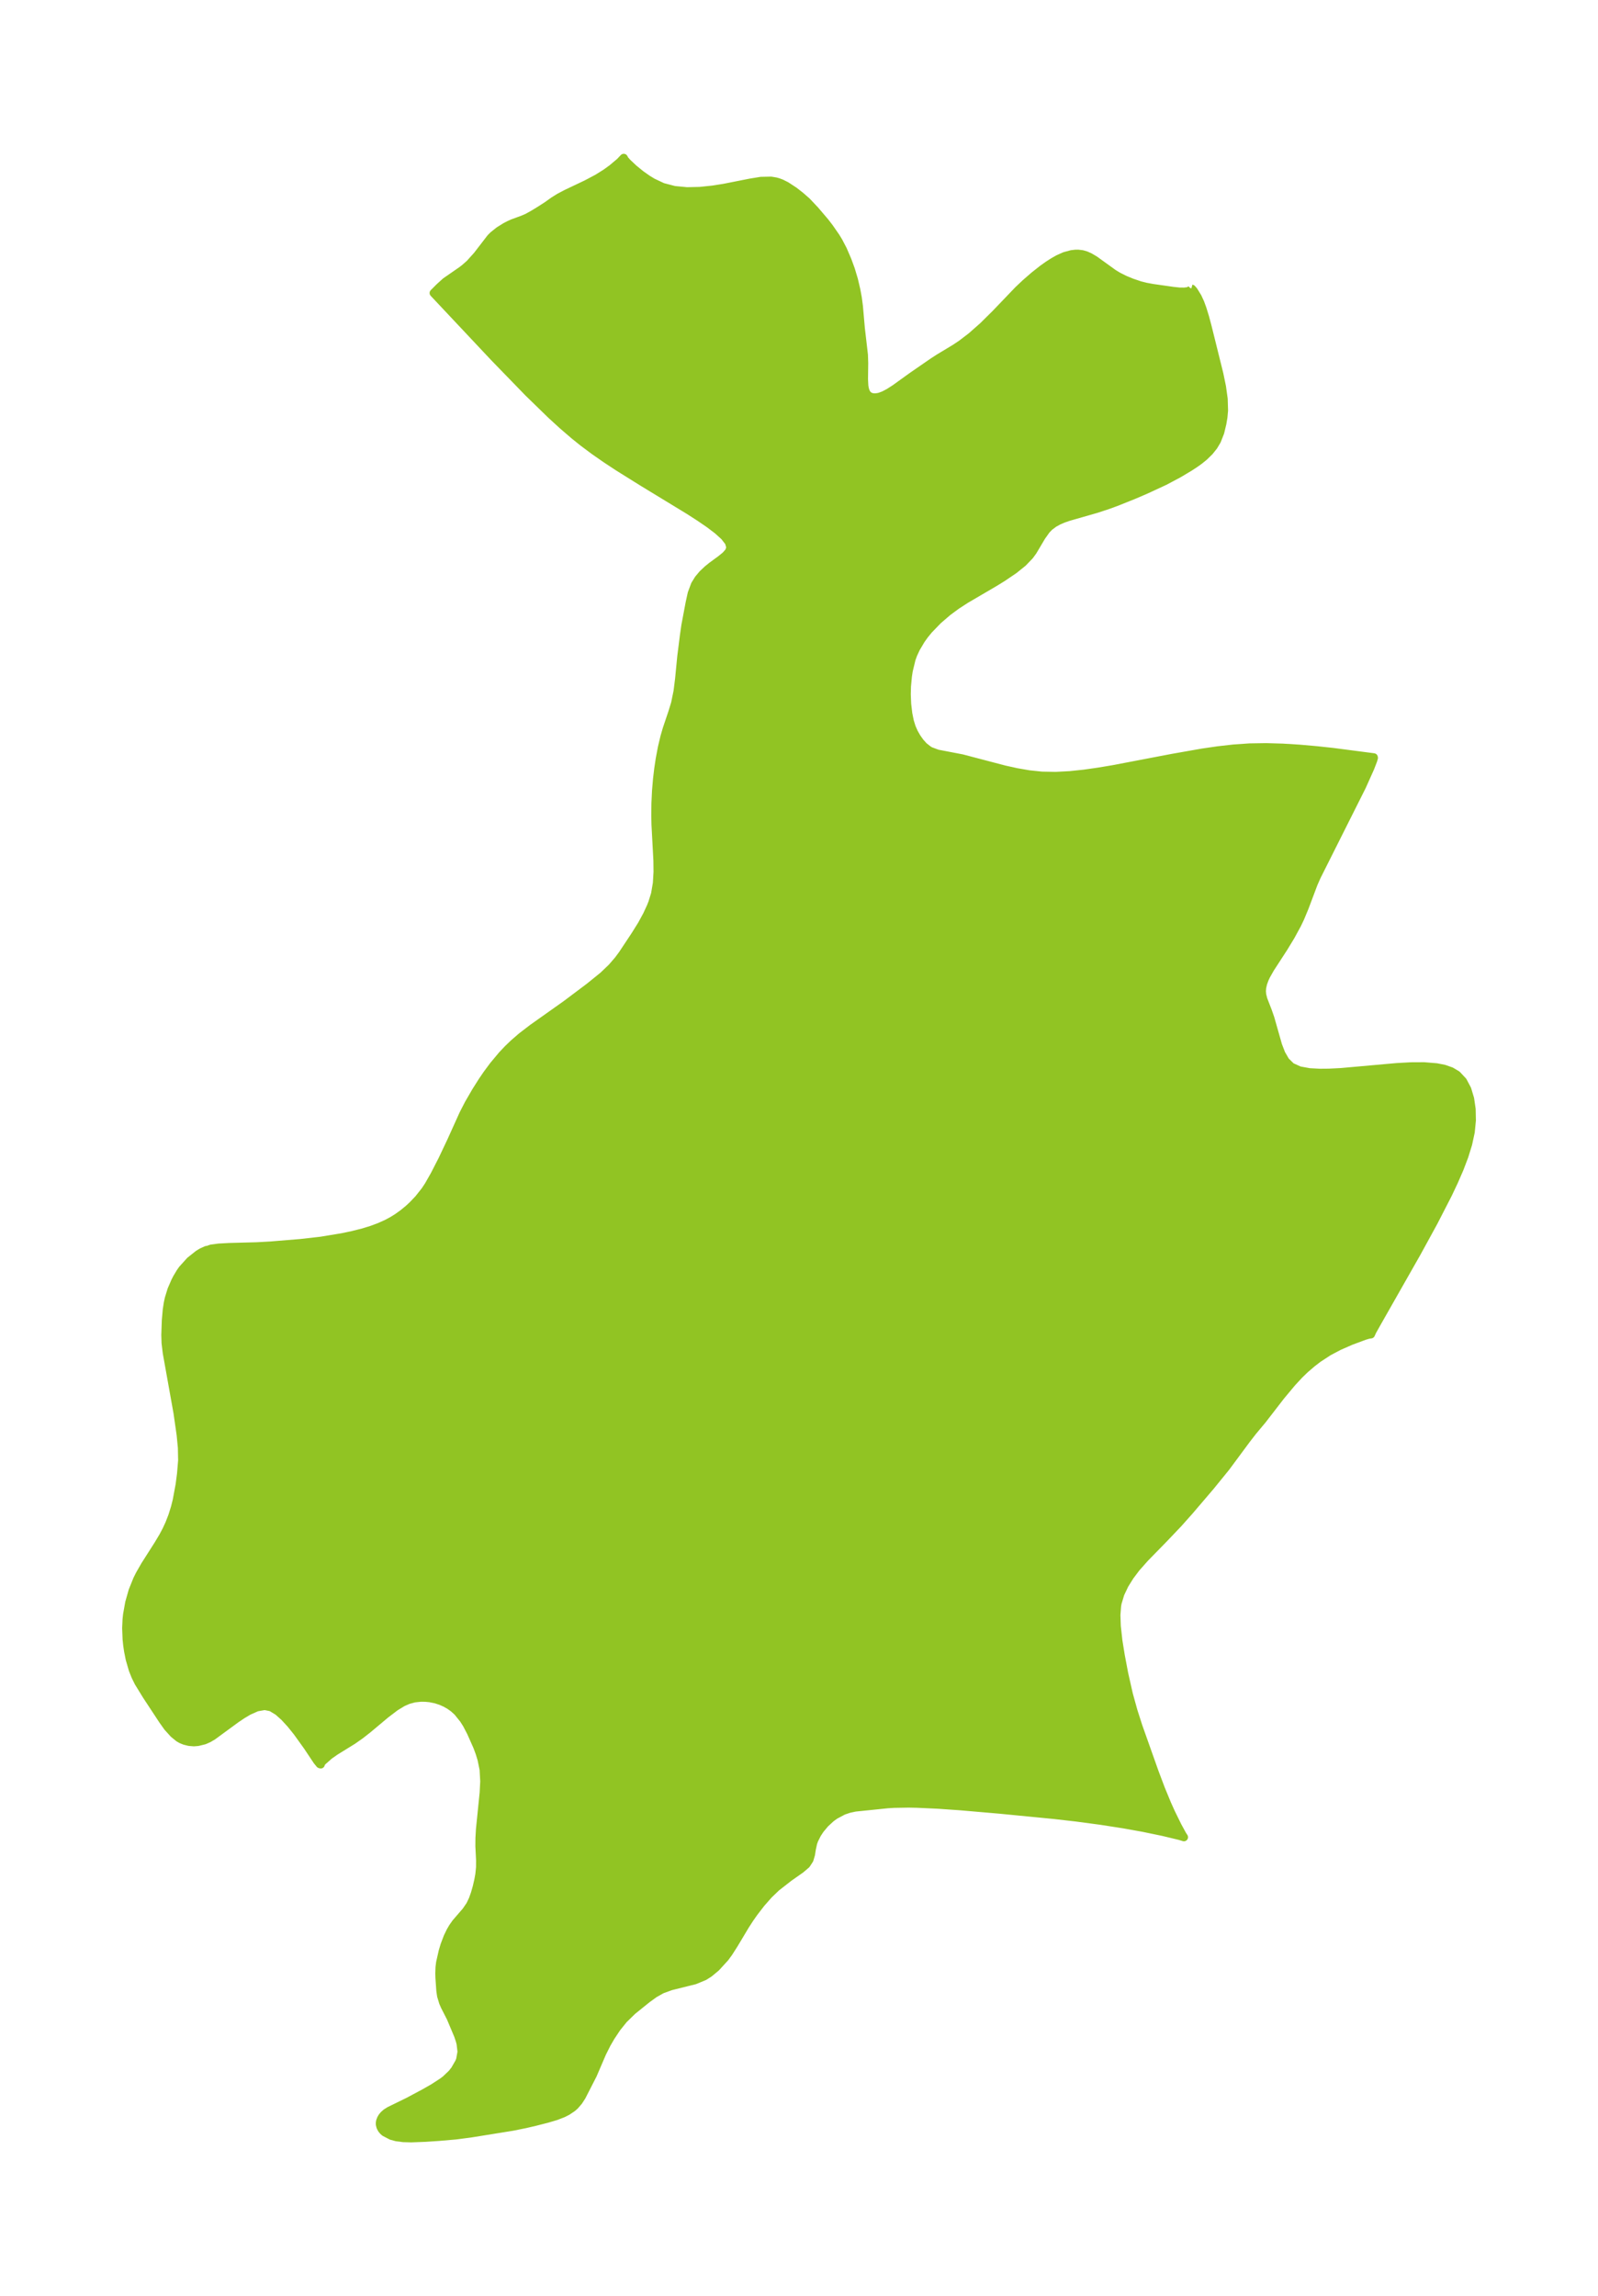 <?xml version="1.0" encoding="UTF-8"?>
<!DOCTYPE svg  PUBLIC '-//W3C//DTD SVG 1.1//EN'  'http://www.w3.org/Graphics/SVG/1.1/DTD/svg11.dtd'>
<svg width="195.32pt" height="280.51pt" version="1.1" viewBox="0 0 195.32 280.51" xmlns="http://www.w3.org/2000/svg" xmlns:xlink="http://www.w3.org/1999/xlink">
 <defs>
  <style type="text/css">*{stroke-linejoin: round; stroke-linecap: butt}</style>
 </defs>
 <g id="figure_1">
  <g id="patch_1">
   <path d="m0 280.51h195.32v-280.51h-195.32v280.51z" fill="none"/>
  </g>
  <g id="axes_1">
   <g id="PatchCollection_1">
    <defs>
     <path id="m54cccf720d" d="m145.61-245.26 0.075 0.021 0.222 0.253 0.471 0.763 0.322 0.697 0.261 0.712 0.328 1.058 0.305 1.145 1.437 5.787 0.321 1.555 0.209 1.499 0.042 1.416-0.075 0.809-0.131 0.779-0.259 1.072-0.397 1.013-0.402 0.673-0.512 0.641-0.641 0.627-0.574 0.467-0.524 0.377-0.685 0.448-1.368 0.817-1.696 0.9-2.34 1.083-1.436 0.617-2.137 0.855-1.007 0.367-1.418 0.467-3.408 0.976-0.644 0.224-0.587 0.254-0.539 0.297-0.557 0.416-0.389 0.402-0.576 0.813-1.066 1.796-0.396 0.54-0.815 0.845-1.089 0.876-1.42 0.96-1.028 0.631-3.449 2.018-1.132 0.735-1.073 0.792-1.19 1.025-1.123 1.161-0.52 0.636-0.42 0.585-0.616 1.04-0.344 0.74-0.211 0.578-0.343 1.421-0.103 0.67-0.117 1.247-0.024 1.004 0.05 1.17 0.139 1.171 0.189 0.925 0.228 0.736 0.285 0.646 0.34 0.592 0.397 0.563 0.456 0.508 0.578 0.452 0.237 0.135 0.86 0.319 2.995 0.575 5.198 1.364 1.485 0.327 1.518 0.262 1.545 0.162 1.713 0.033 1.735-0.092 1.752-0.184 1.765-0.251 1.777-0.297 7.221-1.379 3.704-0.652 1.885-0.274 1.911-0.216 1.939-0.134 2.023-0.032 2.045 0.059 2.053 0.128 2.035 0.179 1.973 0.211 5.057 0.659 0.01 0.074-0.088 0.301-0.356 0.921-1.009 2.249-5.527 11.01-0.382 0.865-1.108 2.94-0.536 1.288-0.365 0.761-0.794 1.457-0.871 1.429-1.623 2.499-0.496 0.874-0.2 0.431-0.184 0.505-0.118 0.514-0.036 0.443 0.036 0.435 0.147 0.582 0.549 1.416 0.306 0.876 0.942 3.313 0.397 1.03 0.518 0.895 0.7 0.69 0.994 0.451 1.211 0.222 1.267 0.07 1.147-0.01 1.49-0.076 6.792-0.608 1.706-0.095 1.634-0.008 1.522 0.125 0.933 0.187 0.839 0.294 0.721 0.428 0.73 0.781 0.525 0.994 0.347 1.156 0.186 1.275 0.028 1.361-0.138 1.418-0.317 1.471-0.465 1.498-0.58 1.521-0.669 1.541-0.738 1.56-1.75 3.404-2.029 3.707-4.88 8.582-0.585 1.042-0.183 0.399-0.286 0.04-0.478 0.14-1.681 0.623-1.489 0.655-1.267 0.672-1.254 0.821-0.717 0.549-0.907 0.779-0.662 0.64-0.904 0.975-1.371 1.642-2.248 2.911-1.173 1.402-0.79 1.02-2.502 3.378-1.855 2.281-2.592 3.036-1.361 1.528-1.804 1.895-2.27 2.321-1.09 1.23-0.755 1.004-0.651 1.044-0.516 1.086-0.342 1.131-0.067 0.381-0.082 1.101 0.046 1.358 0.197 1.791 0.293 1.817 0.417 2.197 0.57 2.522 0.562 2.03 0.607 1.893 1.993 5.615 0.765 2.027 0.762 1.845 0.477 1.06 0.797 1.621 0.583 1.069 0.194 0.297-0.524-0.159-2.032-0.487-2.457-0.509-2.334-0.418-2.852-0.443-2.989-0.398-2.692-0.308-6.673-0.65-4.802-0.414-2.742-0.19-2.492-0.114-1.06-0.021-1.837 0.032-0.778 0.052-3.929 0.403-0.733 0.157-0.715 0.241-1.024 0.546-0.482 0.352-0.708 0.652-0.607 0.724-0.369 0.559-0.365 0.731-0.131 0.368-0.16 0.73-0.107 0.681-0.188 0.633-0.376 0.576-0.68 0.583-1.437 1.009-1.544 1.204-0.939 0.901-0.917 1.041-0.882 1.143-0.52 0.742-0.543 0.838-1.37 2.289-0.655 1.027-0.457 0.624-1.087 1.188-0.847 0.703-0.596 0.377-1.161 0.482-2.925 0.728-1.098 0.398-0.929 0.525-0.879 0.638-1.793 1.446-1.073 1.047-0.825 1.026-0.743 1.116-0.493 0.851-0.559 1.115-1.137 2.649-1.354 2.646-0.389 0.602-0.466 0.538-0.297 0.26-0.615 0.413-0.523 0.266-0.882 0.341-1.06 0.313-1.487 0.379-1.196 0.28-1.565 0.315-5.116 0.824-1.841 0.239-2.09 0.181-1.749 0.11-1.566 0.06-0.985-0.028-0.826-0.108-0.622-0.169-0.806-0.421-0.191-0.168-0.186-0.226-0.144-0.277-0.07-0.29-0.005-0.18 0.035-0.223 0.118-0.306 0.138-0.226 0.189-0.229 0.284-0.253 0.402-0.255 2.325-1.138 1.947-1.041 1.087-0.618 1.117-0.724 0.387-0.291 0.778-0.74 0.363-0.469 0.521-0.904 0.126-0.319 0.171-0.965-0.119-0.999-0.099-0.38-0.212-0.63-0.901-2.138-0.713-1.395-0.212-0.486-0.245-0.811-0.091-0.632-0.109-1.553-0.015-0.555 0.026-0.742 0.069-0.562 0.316-1.396 0.221-0.737 0.376-0.995 0.337-0.698 0.299-0.511 0.372-0.53 1.244-1.439 0.503-0.736 0.319-0.668 0.258-0.721 0.23-0.805 0.192-0.83 0.13-0.713 0.087-0.871 0.004-0.882-0.085-1.698 0.008-0.992 0.061-1.062 0.454-4.476 0.071-1.401-0.078-1.437-0.252-1.235-0.242-0.79-0.285-0.77-0.771-1.734-0.521-1.002-0.388-0.608-0.728-0.905-0.513-0.462-0.485-0.342-0.49-0.276-0.552-0.245-0.635-0.207-0.699-0.141-0.534-0.052-0.583-0.009-0.799 0.084-0.731 0.196-0.692 0.302-0.896 0.544-1.175 0.892-2.21 1.851-0.903 0.706-0.915 0.64-2.141 1.324-0.731 0.513-0.839 0.741-0.163 0.197-0.044 0.165-0.11-0.036-0.325-0.398-1.187-1.78-1.25-1.74-0.79-0.983-0.782-0.851-0.774-0.691-0.839-0.507-0.792-0.158-0.961 0.168-1.005 0.447-0.767 0.454-0.766 0.515-2.858 2.094-0.508 0.298-0.521 0.228-0.782 0.191-0.488 0.04-0.584-0.048-0.562-0.142-0.402-0.166-0.303-0.175-0.614-0.502-0.732-0.808-0.596-0.836-1.993-3.028-0.984-1.601-0.374-0.759-0.32-0.803-0.374-1.29-0.198-0.992-0.104-0.71-0.074-0.708-0.056-1.376 0.051-1.078 0.059-0.555 0.261-1.466 0.41-1.444 0.563-1.399 0.313-0.624 0.64-1.115 1.615-2.533 0.595-0.994 0.406-0.766 0.359-0.779 0.369-0.953 0.32-1.023 0.219-0.874 0.351-1.896 0.175-1.332 0.139-1.654-0.032-1.548-0.153-1.584-0.383-2.671-1.314-7.338-0.143-1.181-0.033-1 0.062-1.766 0.116-1.319 0.126-0.818 0.115-0.533 0.331-1.082 0.459-1.055 0.191-0.37 0.414-0.696 0.266-0.379 0.943-1.046 1.003-0.796 0.417-0.255 0.592-0.266 0.306-0.019 0.011-0.058 0.275-0.092 0.902-0.119 1.286-0.07 3.366-0.09 1.673-0.093 3.671-0.301 2.485-0.282 2.599-0.429 1.2-0.25 1.383-0.347 0.999-0.308 0.942-0.349 0.9-0.402 0.726-0.388 0.618-0.385 0.698-0.502 0.658-0.544 0.475-0.439 0.735-0.771 0.797-1.005 0.42-0.632 0.738-1.297 0.957-1.866 1.091-2.305 1.471-3.257 0.641-1.247 0.895-1.545 0.774-1.223 0.586-0.86 0.79-1.066 1.068-1.277 0.681-0.719 0.714-0.687 0.984-0.852 1.326-1.017 4.081-2.89 2.848-2.139 1.681-1.358 1.064-1.012 0.811-0.939 0.504-0.679 1.545-2.329 0.811-1.299 0.634-1.161 0.485-1.05 0.188-0.476 0.332-1.074 0.224-1.32 0.08-1.37-0.017-1.409-0.234-4.378-0.022-1.11 0.016-1.488 0.072-1.51 0.125-1.47 0.145-1.225 0.182-1.207 0.257-1.367 0.315-1.324 0.28-0.967 0.685-2.031 0.336-1.09 0.304-1.476 0.189-1.507 0.267-2.75 0.318-2.52 0.181-1.264 0.524-2.78 0.252-1.147 0.396-1.06 0.429-0.696 0.511-0.607 0.601-0.567 0.492-0.397 1.133-0.832 0.578-0.471 0.415-0.472 0.176-0.495-0.185-0.657-0.552-0.71-0.828-0.751-1.033-0.783-1.182-0.808-1.29-0.829-5.711-3.477-2.966-1.851-1.474-0.971-1.456-1.014-1.365-1.02-1.045-0.84-1.426-1.226-1.404-1.283-2.779-2.703-4.175-4.3-7.405-7.874 0.715-0.717 0.749-0.677 1.958-1.355 0.372-0.285 0.614-0.541 0.905-1.005 1.653-2.144 0.315-0.319 0.709-0.565 0.8-0.498 0.429-0.223 0.437-0.197 1.22-0.447 0.6-0.258 0.781-0.439 0.878-0.539 0.727-0.47 0.81-0.577 0.682-0.426 0.874-0.46 2.452-1.165 1.332-0.705 1.03-0.644 0.763-0.552 0.961-0.808 0.466-0.492 0.114 0.222 0.331 0.372 0.769 0.724 0.864 0.704 0.806 0.569 0.645 0.394 1.223 0.575 1.441 0.376 1.532 0.144 1.575-0.035 1.579-0.164 1.382-0.219 3.182-0.63 1.324-0.217 1.234-0.025 0.565 0.094 0.313 0.087 0.395 0.149 0.594 0.299 0.954 0.625 0.744 0.577 0.804 0.702 1.009 1.069 1.217 1.429 0.53 0.687 0.794 1.145 0.33 0.541 0.542 1.036 0.551 1.283 0.408 1.115 0.379 1.263 0.287 1.228 0.183 0.983 0.135 1.025 0.235 2.685 0.379 3.268 0.032 1.008-0.025 1.952 0.042 0.812 0.056 0.338 0.093 0.313 0.122 0.25 0.116 0.16 0.212 0.185 0.315 0.131 0.384 0.038 0.373-0.04 0.231-0.055 0.491-0.183 0.611-0.32 0.729-0.465 2.184-1.571 2.46-1.696 0.753-0.489 1.995-1.202 0.788-0.53 1.182-0.904 1.417-1.249 1.539-1.522 2.76-2.88 0.886-0.839 1.042-0.907 1.077-0.851 0.667-0.472 0.616-0.396 0.616-0.349 0.783-0.35 0.829-0.225 0.501-0.059 0.311-0.002 0.519 0.065 0.428 0.125 0.465 0.205 0.616 0.364 2.276 1.642 0.564 0.344 0.817 0.411 0.853 0.353 1.034 0.35 0.716 0.178 0.817 0.151 2.514 0.357 0.757 0.08 0.592 0.007 0.439-0.051 0.325-0.131 0.112-0.202" stroke="#91c423"/>
    </defs>
    <g clip-path="url(#p7f80720679)">
     <use y="280.512" fill="#91c423" stroke="#91c423" xlink:href="#m54cccf720d"/>
    </g>
   </g>
  </g>
 </g>
 <defs>
  <clipPath id="p7f80720679">
   <rect x="7.2" y="7.2" width="180.92" height="266.11"/>
  </clipPath>
 </defs>
</svg>
